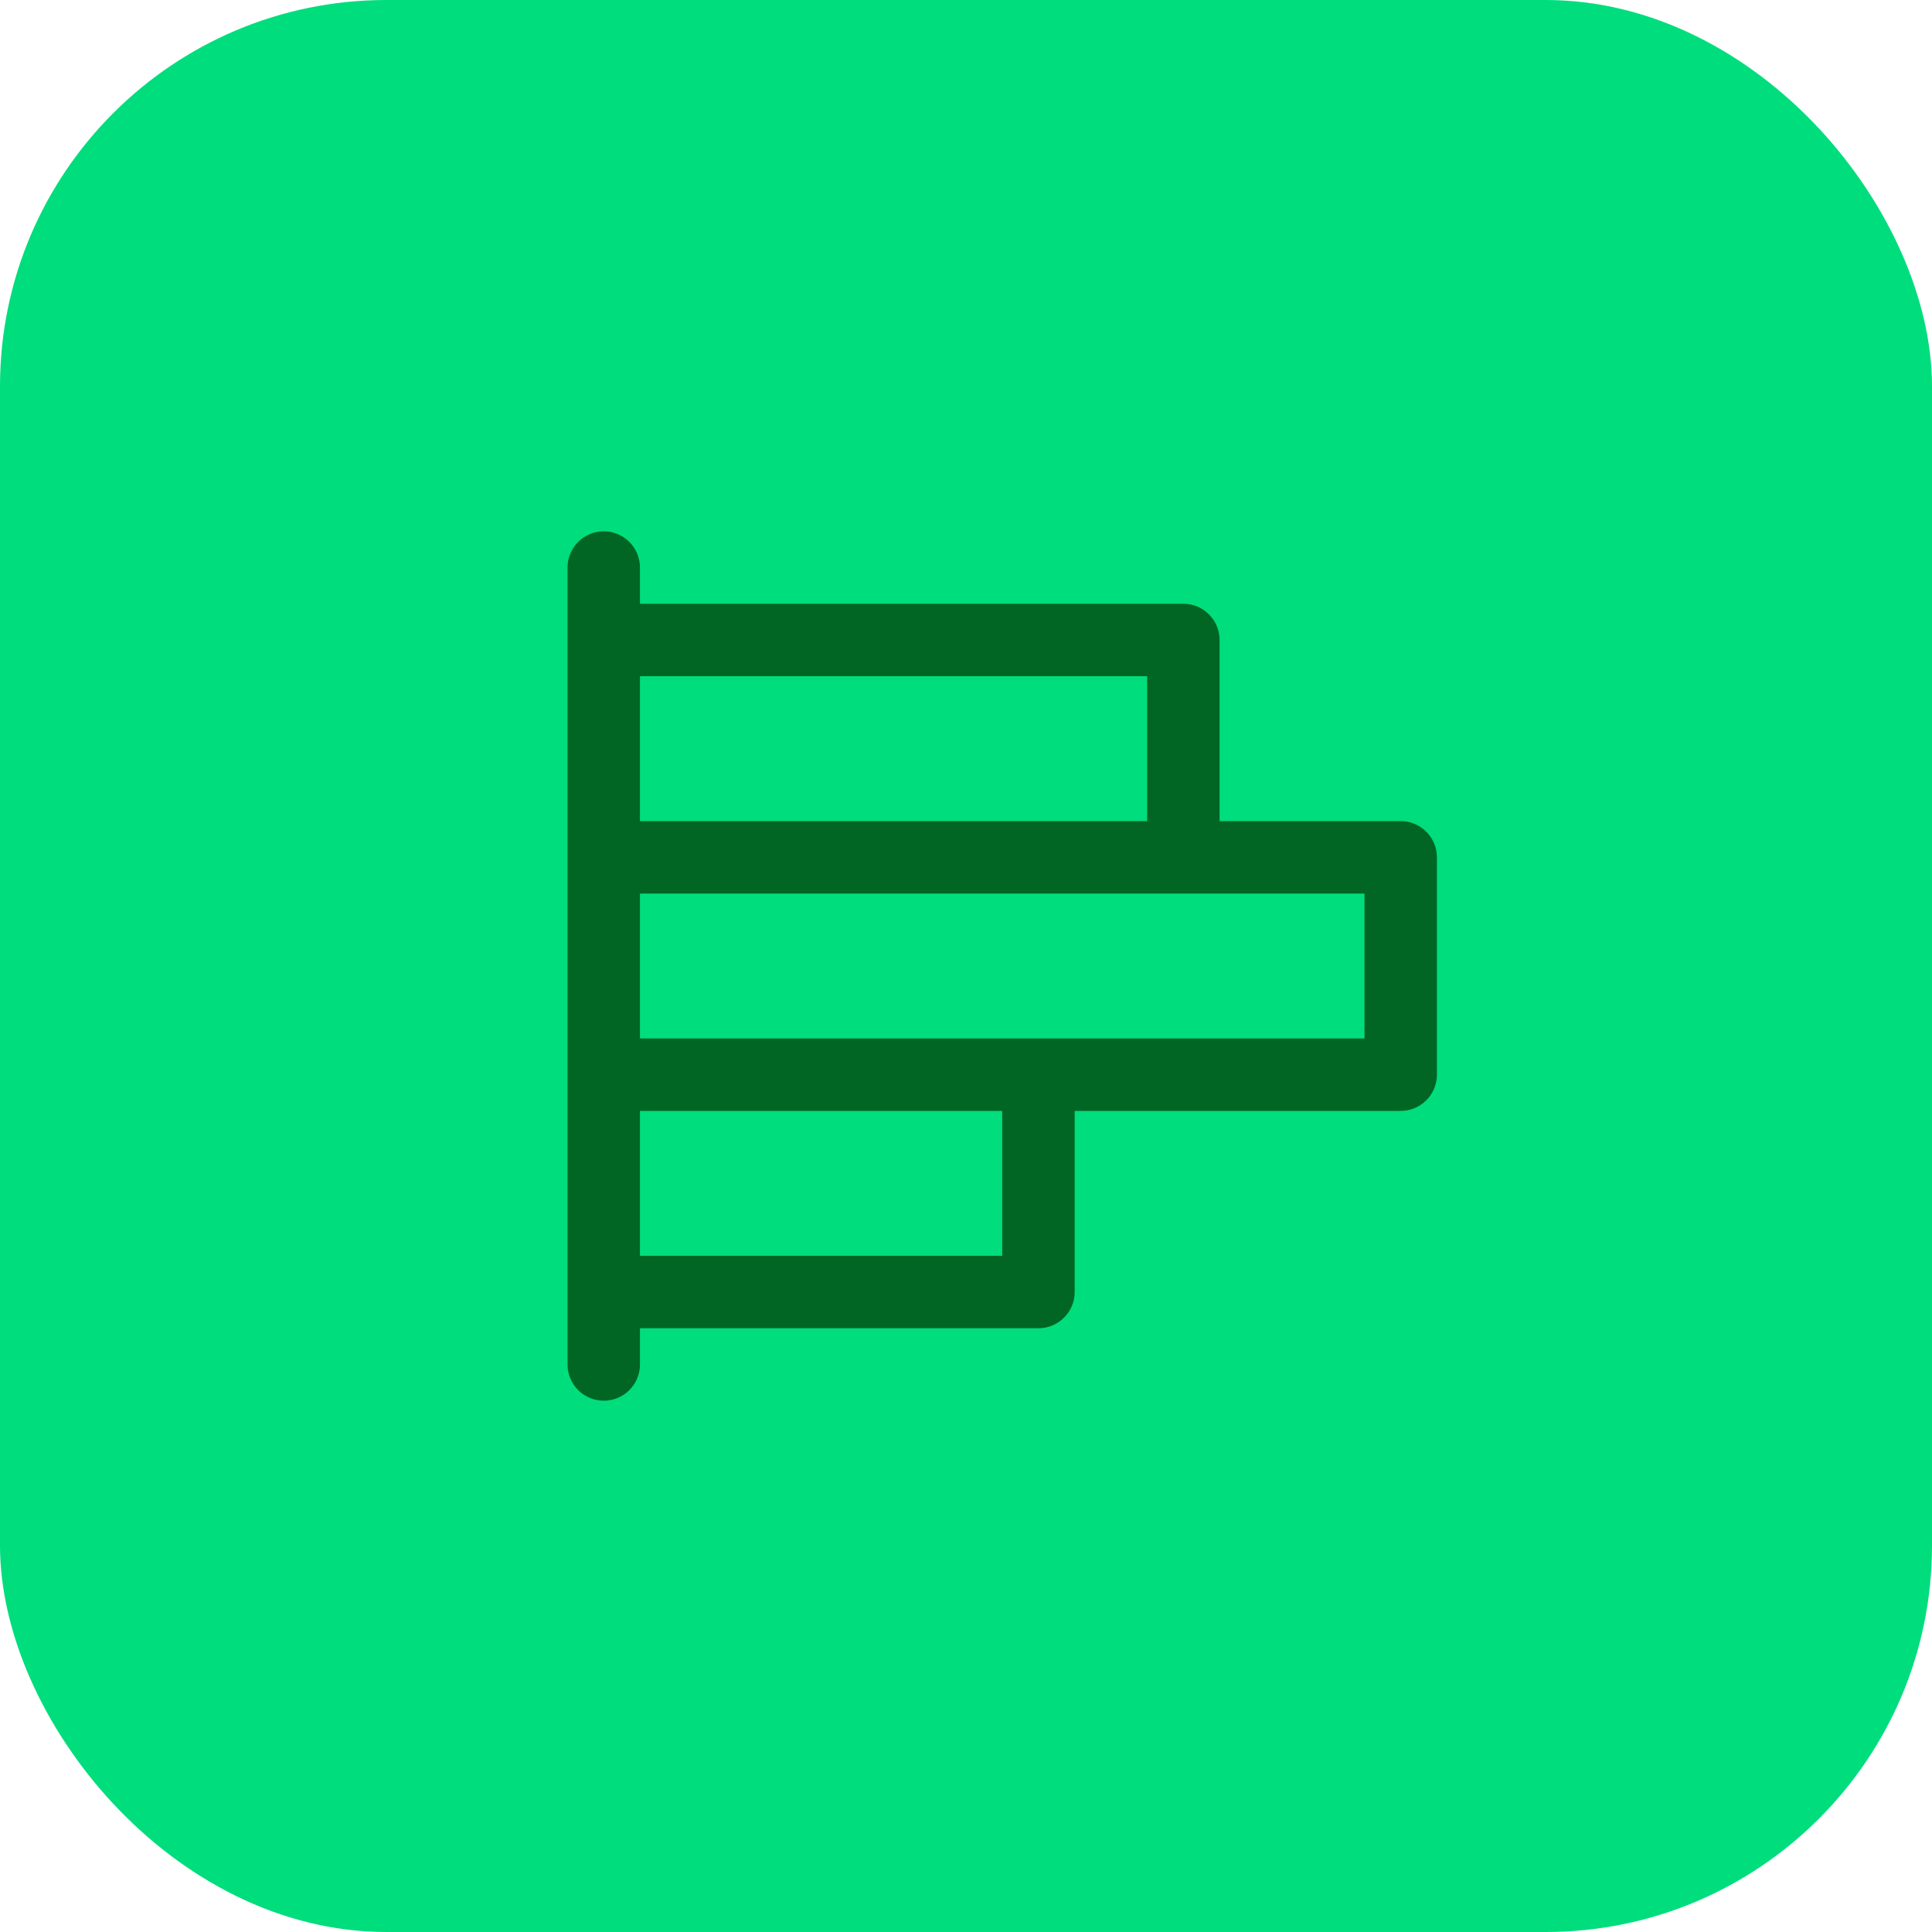 <svg width="40" height="40" viewBox="0 0 40 40" fill="none" xmlns="http://www.w3.org/2000/svg">
<rect width="40" height="40" rx="8" fill="#00DD7D"/>
<path d="M29 17H25.25V13.25C25.25 13.051 25.171 12.86 25.03 12.72C24.89 12.579 24.699 12.5 24.5 12.5H13.25V11.75C13.25 11.551 13.171 11.36 13.03 11.22C12.89 11.079 12.699 11 12.5 11C12.301 11 12.11 11.079 11.97 11.22C11.829 11.36 11.75 11.551 11.75 11.75V28.25C11.75 28.449 11.829 28.64 11.97 28.78C12.11 28.921 12.301 29 12.5 29C12.699 29 12.89 28.921 13.03 28.78C13.171 28.64 13.25 28.449 13.25 28.25V27.5H21.5C21.699 27.5 21.89 27.421 22.03 27.28C22.171 27.14 22.25 26.949 22.25 26.75V23H29C29.199 23 29.39 22.921 29.53 22.78C29.671 22.64 29.75 22.449 29.75 22.25V17.75C29.75 17.551 29.671 17.36 29.53 17.22C29.39 17.079 29.199 17 29 17ZM23.75 14V17H13.25V14H23.75ZM20.75 26H13.25V23H20.75V26ZM28.25 21.5H13.25V18.5H28.25V21.5Z" fill="#016624"/>
</svg>

